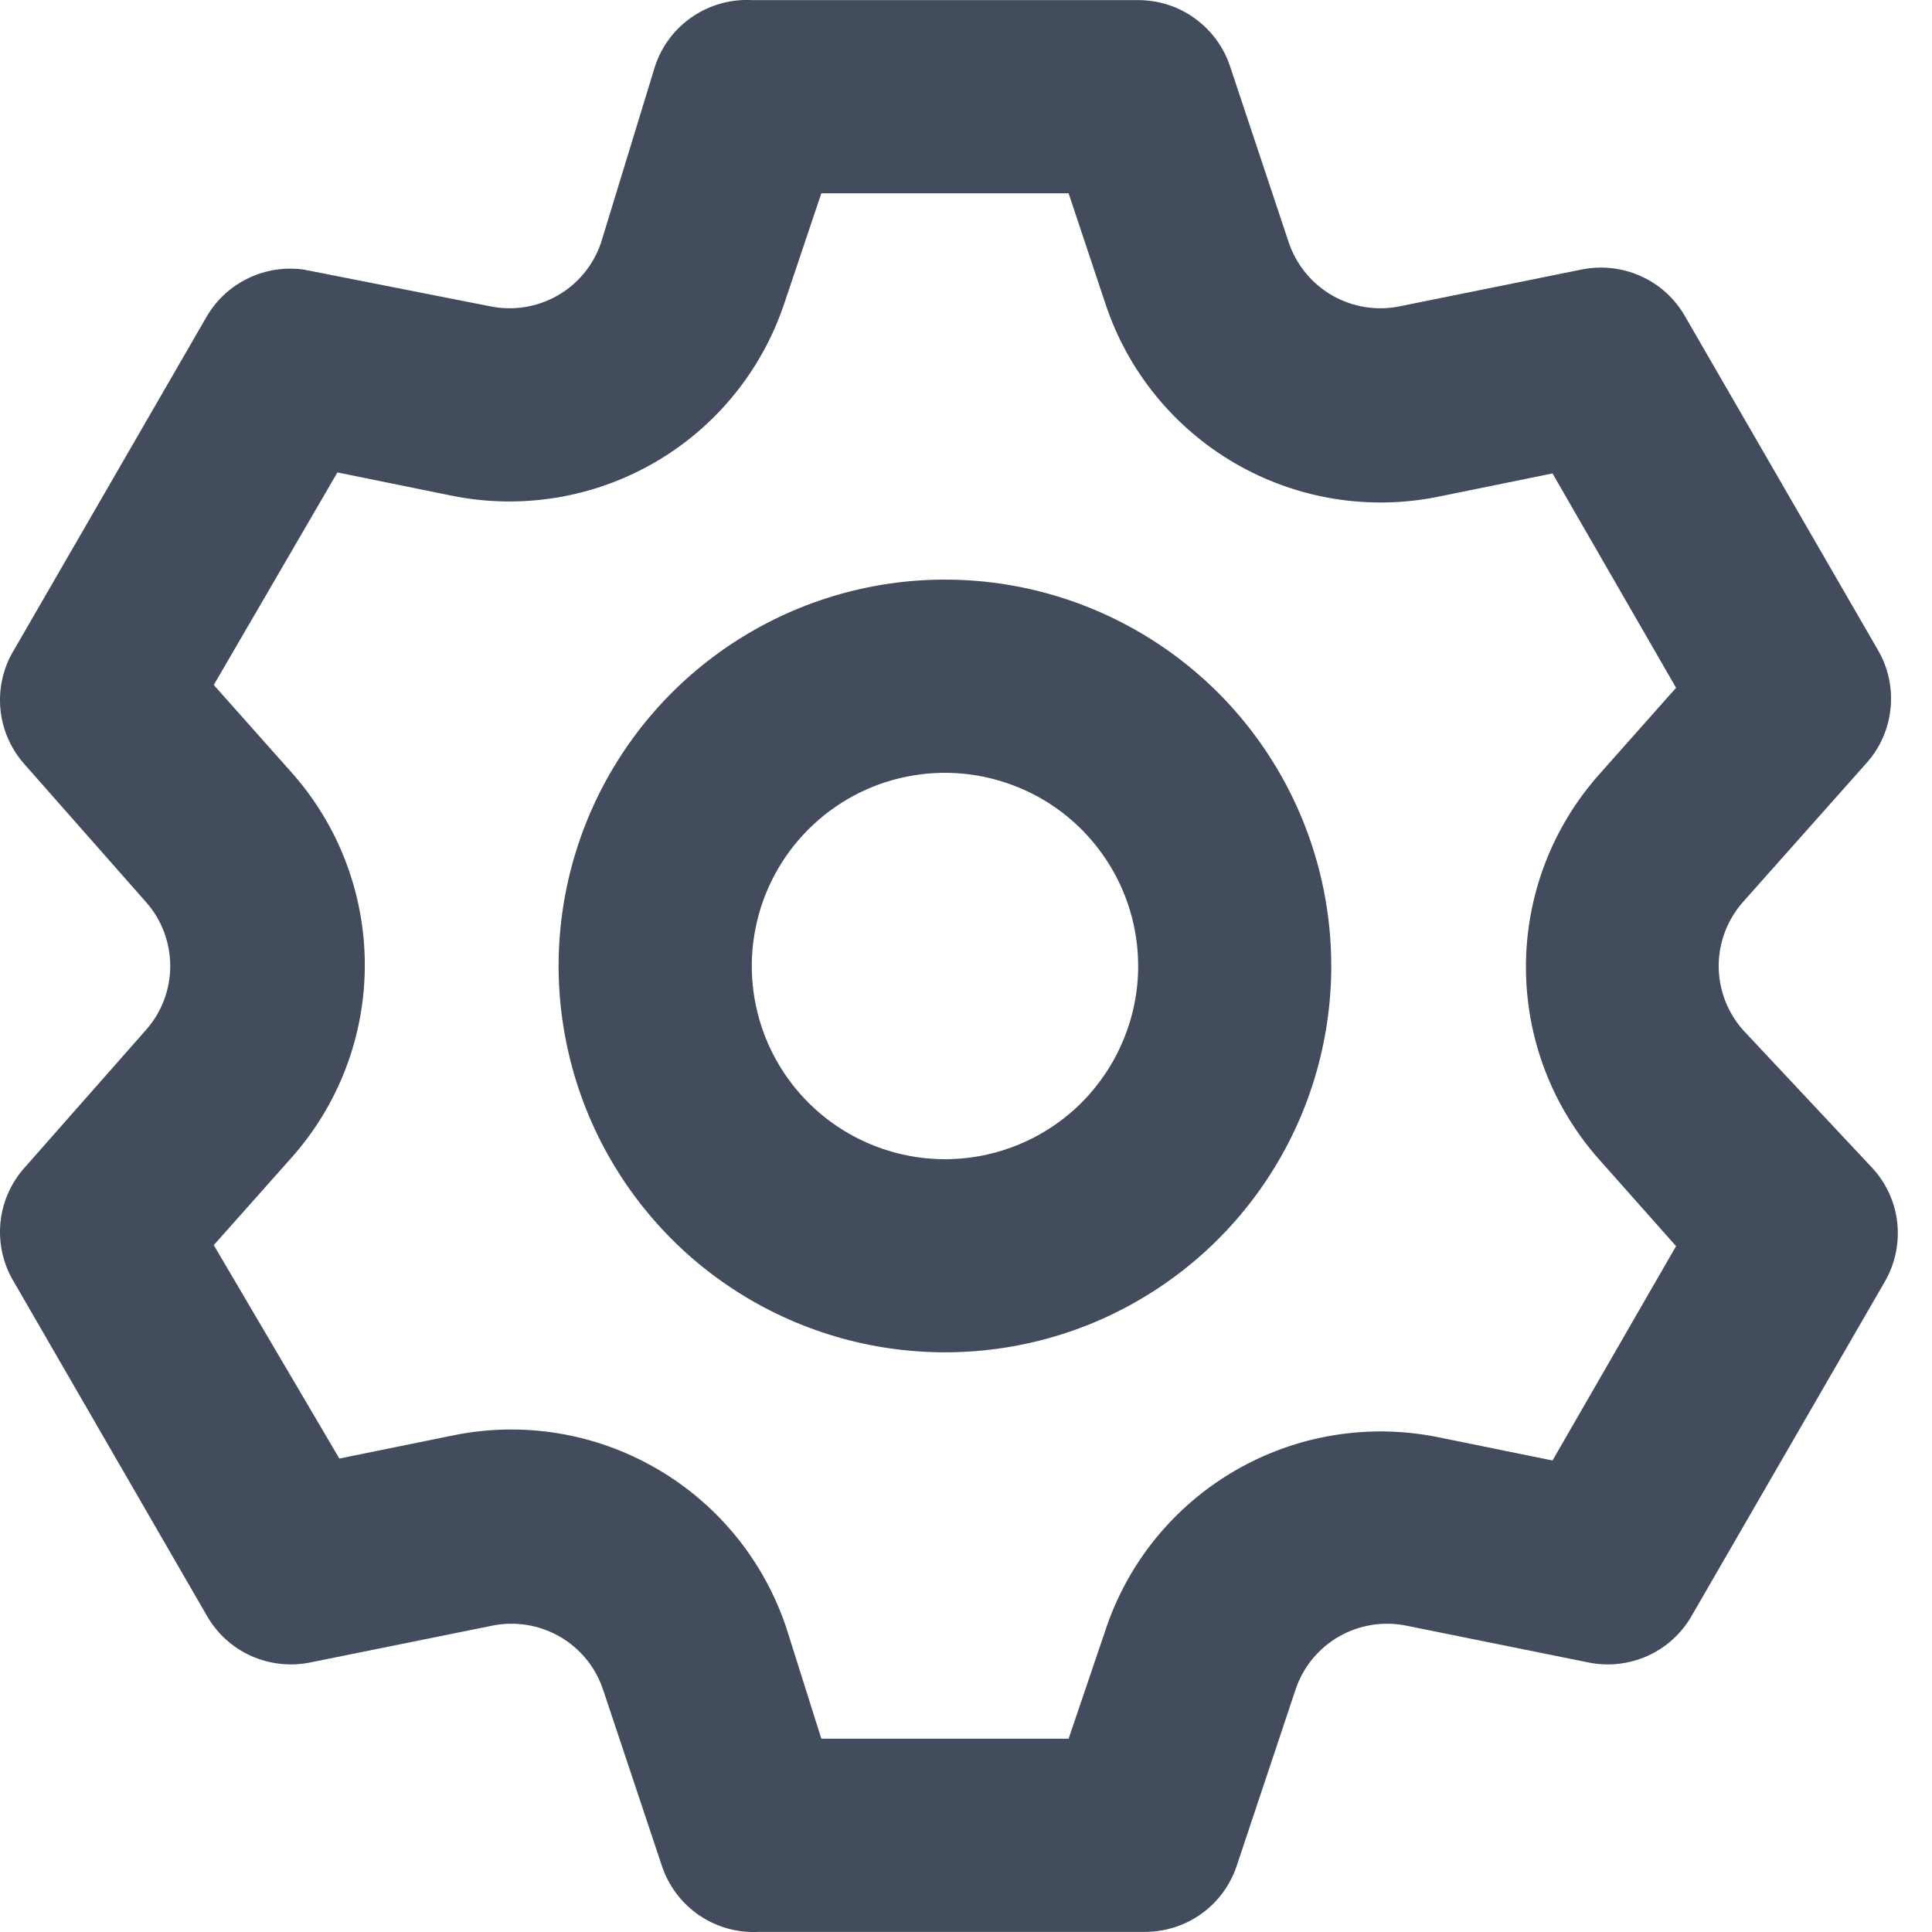 <svg width="17" height="17" viewBox="0 0 17 17" fill="none" xmlns="http://www.w3.org/2000/svg">
<path d="M15.335 9.061C15.199 8.906 15.123 8.706 15.123 8.5C15.123 8.294 15.199 8.094 15.335 7.939L16.423 6.715C16.543 6.582 16.617 6.413 16.635 6.235C16.654 6.056 16.615 5.876 16.525 5.721L14.825 2.78C14.736 2.625 14.6 2.502 14.436 2.429C14.273 2.356 14.091 2.336 13.915 2.372L12.318 2.695C12.114 2.737 11.903 2.703 11.723 2.6C11.543 2.497 11.407 2.331 11.34 2.134L10.822 0.579C10.765 0.41 10.656 0.264 10.511 0.16C10.367 0.056 10.193 0.001 10.015 0.001H6.615C6.43 -0.009 6.246 0.043 6.093 0.147C5.939 0.251 5.824 0.403 5.765 0.579L5.289 2.134C5.223 2.331 5.087 2.497 4.907 2.6C4.727 2.703 4.515 2.737 4.312 2.695L2.672 2.372C2.505 2.349 2.336 2.375 2.185 2.448C2.034 2.52 1.907 2.636 1.822 2.78L0.122 5.721C0.029 5.874 -0.012 6.053 0.003 6.232C0.018 6.41 0.09 6.58 0.207 6.715L1.286 7.939C1.423 8.094 1.498 8.294 1.498 8.5C1.498 8.706 1.423 8.906 1.286 9.061L0.207 10.285C0.09 10.42 0.018 10.59 0.003 10.768C-0.012 10.947 0.029 11.126 0.122 11.279L1.822 14.22C1.911 14.375 2.047 14.498 2.21 14.571C2.374 14.644 2.556 14.664 2.731 14.628L4.329 14.305C4.532 14.263 4.744 14.297 4.924 14.4C5.104 14.503 5.24 14.669 5.306 14.866L5.825 16.421C5.884 16.597 5.999 16.748 6.152 16.853C6.306 16.957 6.489 17.009 6.675 16.999H10.074C10.252 16.999 10.426 16.944 10.571 16.84C10.716 16.736 10.824 16.59 10.881 16.421L11.4 14.866C11.466 14.669 11.602 14.503 11.782 14.4C11.962 14.297 12.174 14.263 12.377 14.305L13.975 14.628C14.15 14.664 14.332 14.644 14.496 14.571C14.659 14.498 14.795 14.375 14.884 14.22L16.584 11.279C16.674 11.124 16.713 10.944 16.695 10.765C16.677 10.587 16.602 10.418 16.482 10.285L15.335 9.061ZM14.069 10.2L14.748 10.965L13.661 12.851L12.658 12.647C12.046 12.522 11.409 12.626 10.868 12.94C10.328 13.253 9.921 13.754 9.726 14.347L9.403 15.299H7.227L6.921 14.33C6.725 13.737 6.319 13.236 5.778 12.923C5.238 12.609 4.601 12.505 3.989 12.63L2.986 12.834L1.881 10.956L2.561 10.191C2.979 9.724 3.21 9.119 3.21 8.492C3.21 7.864 2.979 7.259 2.561 6.792L1.881 6.027L2.969 4.157L3.972 4.361C4.584 4.486 5.221 4.382 5.761 4.069C6.302 3.756 6.708 3.255 6.904 2.661L7.227 1.701H9.403L9.726 2.67C9.921 3.263 10.328 3.764 10.868 4.077C11.409 4.391 12.046 4.495 12.658 4.37L13.661 4.166L14.748 6.052L14.069 6.817C13.655 7.284 13.427 7.885 13.427 8.508C13.427 9.132 13.655 9.733 14.069 10.2ZM8.315 5.1C7.642 5.1 6.985 5.3 6.426 5.673C5.867 6.047 5.431 6.578 5.174 7.199C4.917 7.82 4.849 8.504 4.981 9.163C5.112 9.823 5.436 10.428 5.911 10.904C6.386 11.379 6.992 11.703 7.652 11.834C8.311 11.965 8.995 11.898 9.616 11.641C10.237 11.383 10.768 10.948 11.141 10.389C11.515 9.83 11.714 9.172 11.714 8.5C11.714 7.598 11.356 6.734 10.719 6.096C10.081 5.459 9.216 5.1 8.315 5.1ZM8.315 10.2C7.979 10.2 7.65 10.1 7.37 9.913C7.091 9.727 6.873 9.461 6.744 9.15C6.616 8.84 6.582 8.498 6.648 8.168C6.713 7.839 6.875 7.536 7.113 7.298C7.351 7.06 7.653 6.898 7.983 6.833C8.313 6.767 8.655 6.801 8.965 6.93C9.276 7.058 9.541 7.276 9.728 7.556C9.915 7.835 10.015 8.164 10.015 8.5C10.015 8.951 9.835 9.383 9.517 9.702C9.198 10.021 8.766 10.2 8.315 10.2Z" fill="#424C5D"/>
</svg>
